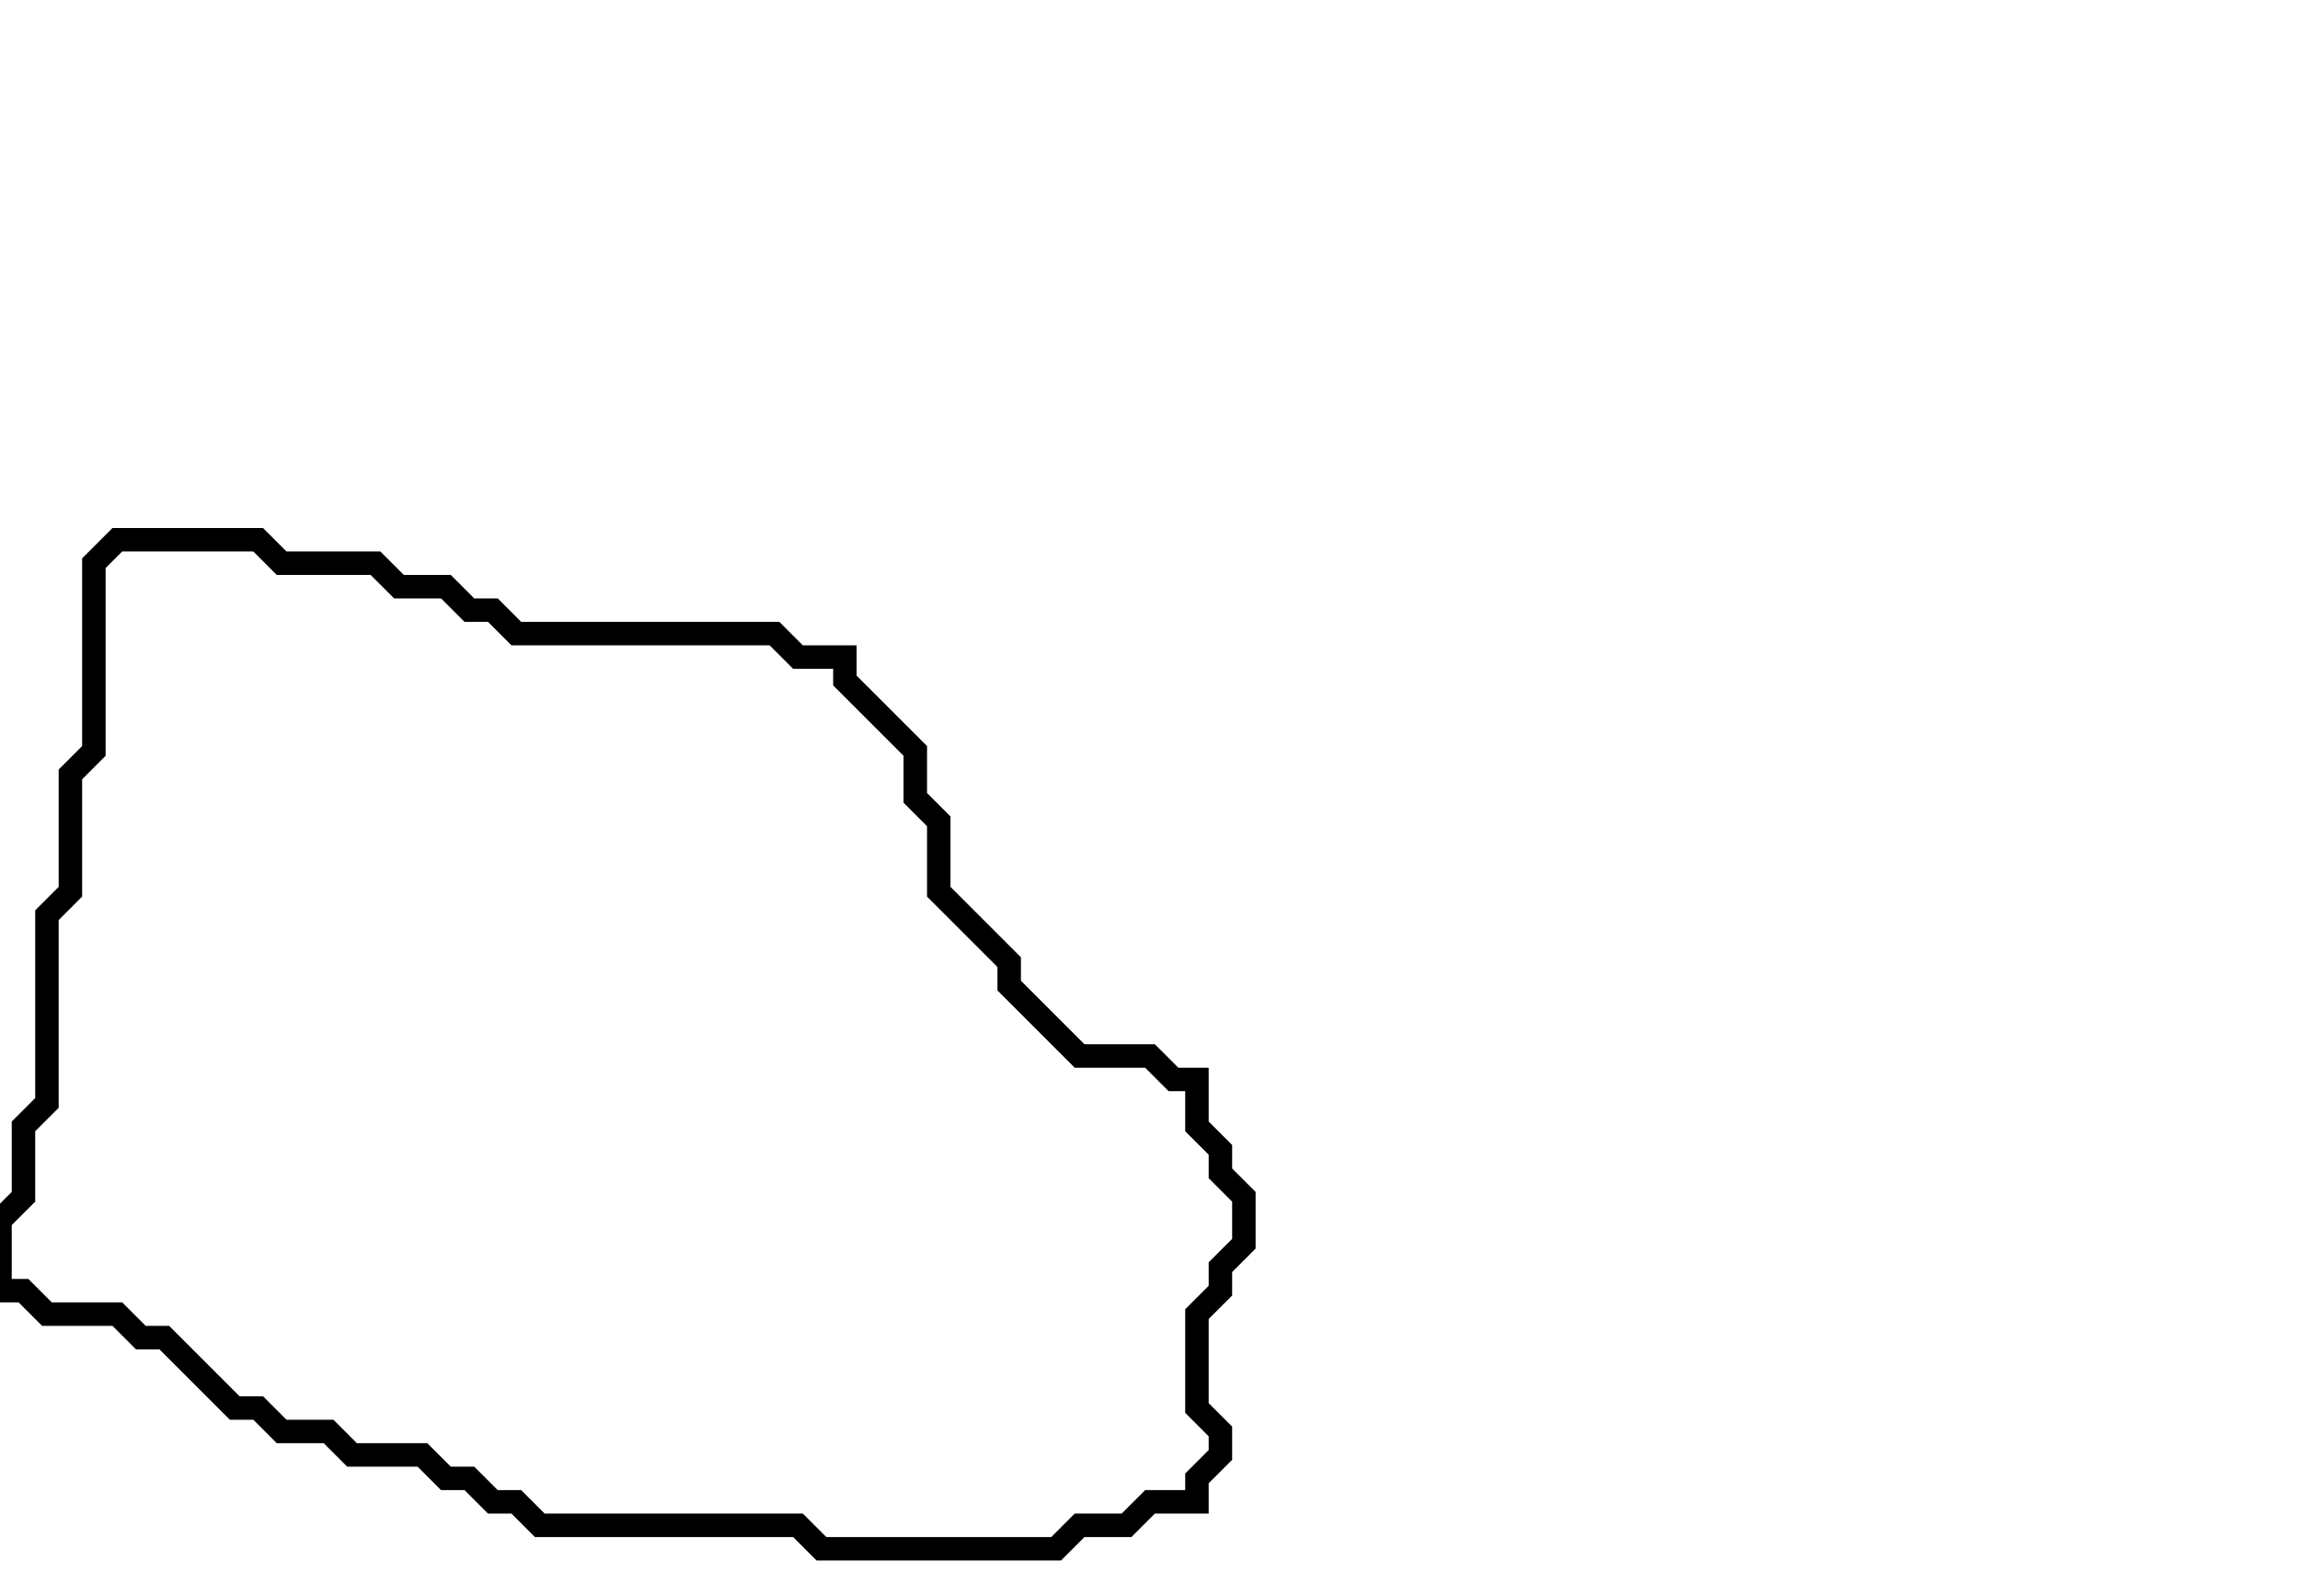 <svg xmlns="http://www.w3.org/2000/svg" width="98" height="68">
  <path d="M 5,23 L 4,24 L 4,32 L 3,33 L 3,38 L 2,39 L 2,47 L 1,48 L 1,51 L 0,52 L 0,55 L 1,55 L 2,56 L 5,56 L 6,57 L 7,57 L 10,60 L 11,60 L 12,61 L 14,61 L 15,62 L 18,62 L 19,63 L 20,63 L 21,64 L 22,64 L 23,65 L 34,65 L 35,66 L 45,66 L 46,65 L 48,65 L 49,64 L 51,64 L 51,63 L 52,62 L 52,61 L 51,60 L 51,56 L 52,55 L 52,54 L 53,53 L 53,51 L 52,50 L 52,49 L 51,48 L 51,46 L 50,46 L 49,45 L 46,45 L 43,42 L 43,41 L 40,38 L 40,35 L 39,34 L 39,32 L 36,29 L 36,28 L 34,28 L 33,27 L 22,27 L 21,26 L 20,26 L 19,25 L 17,25 L 16,24 L 12,24 L 11,23 Z" fill="none" stroke="black" stroke-width="1"/>
</svg>